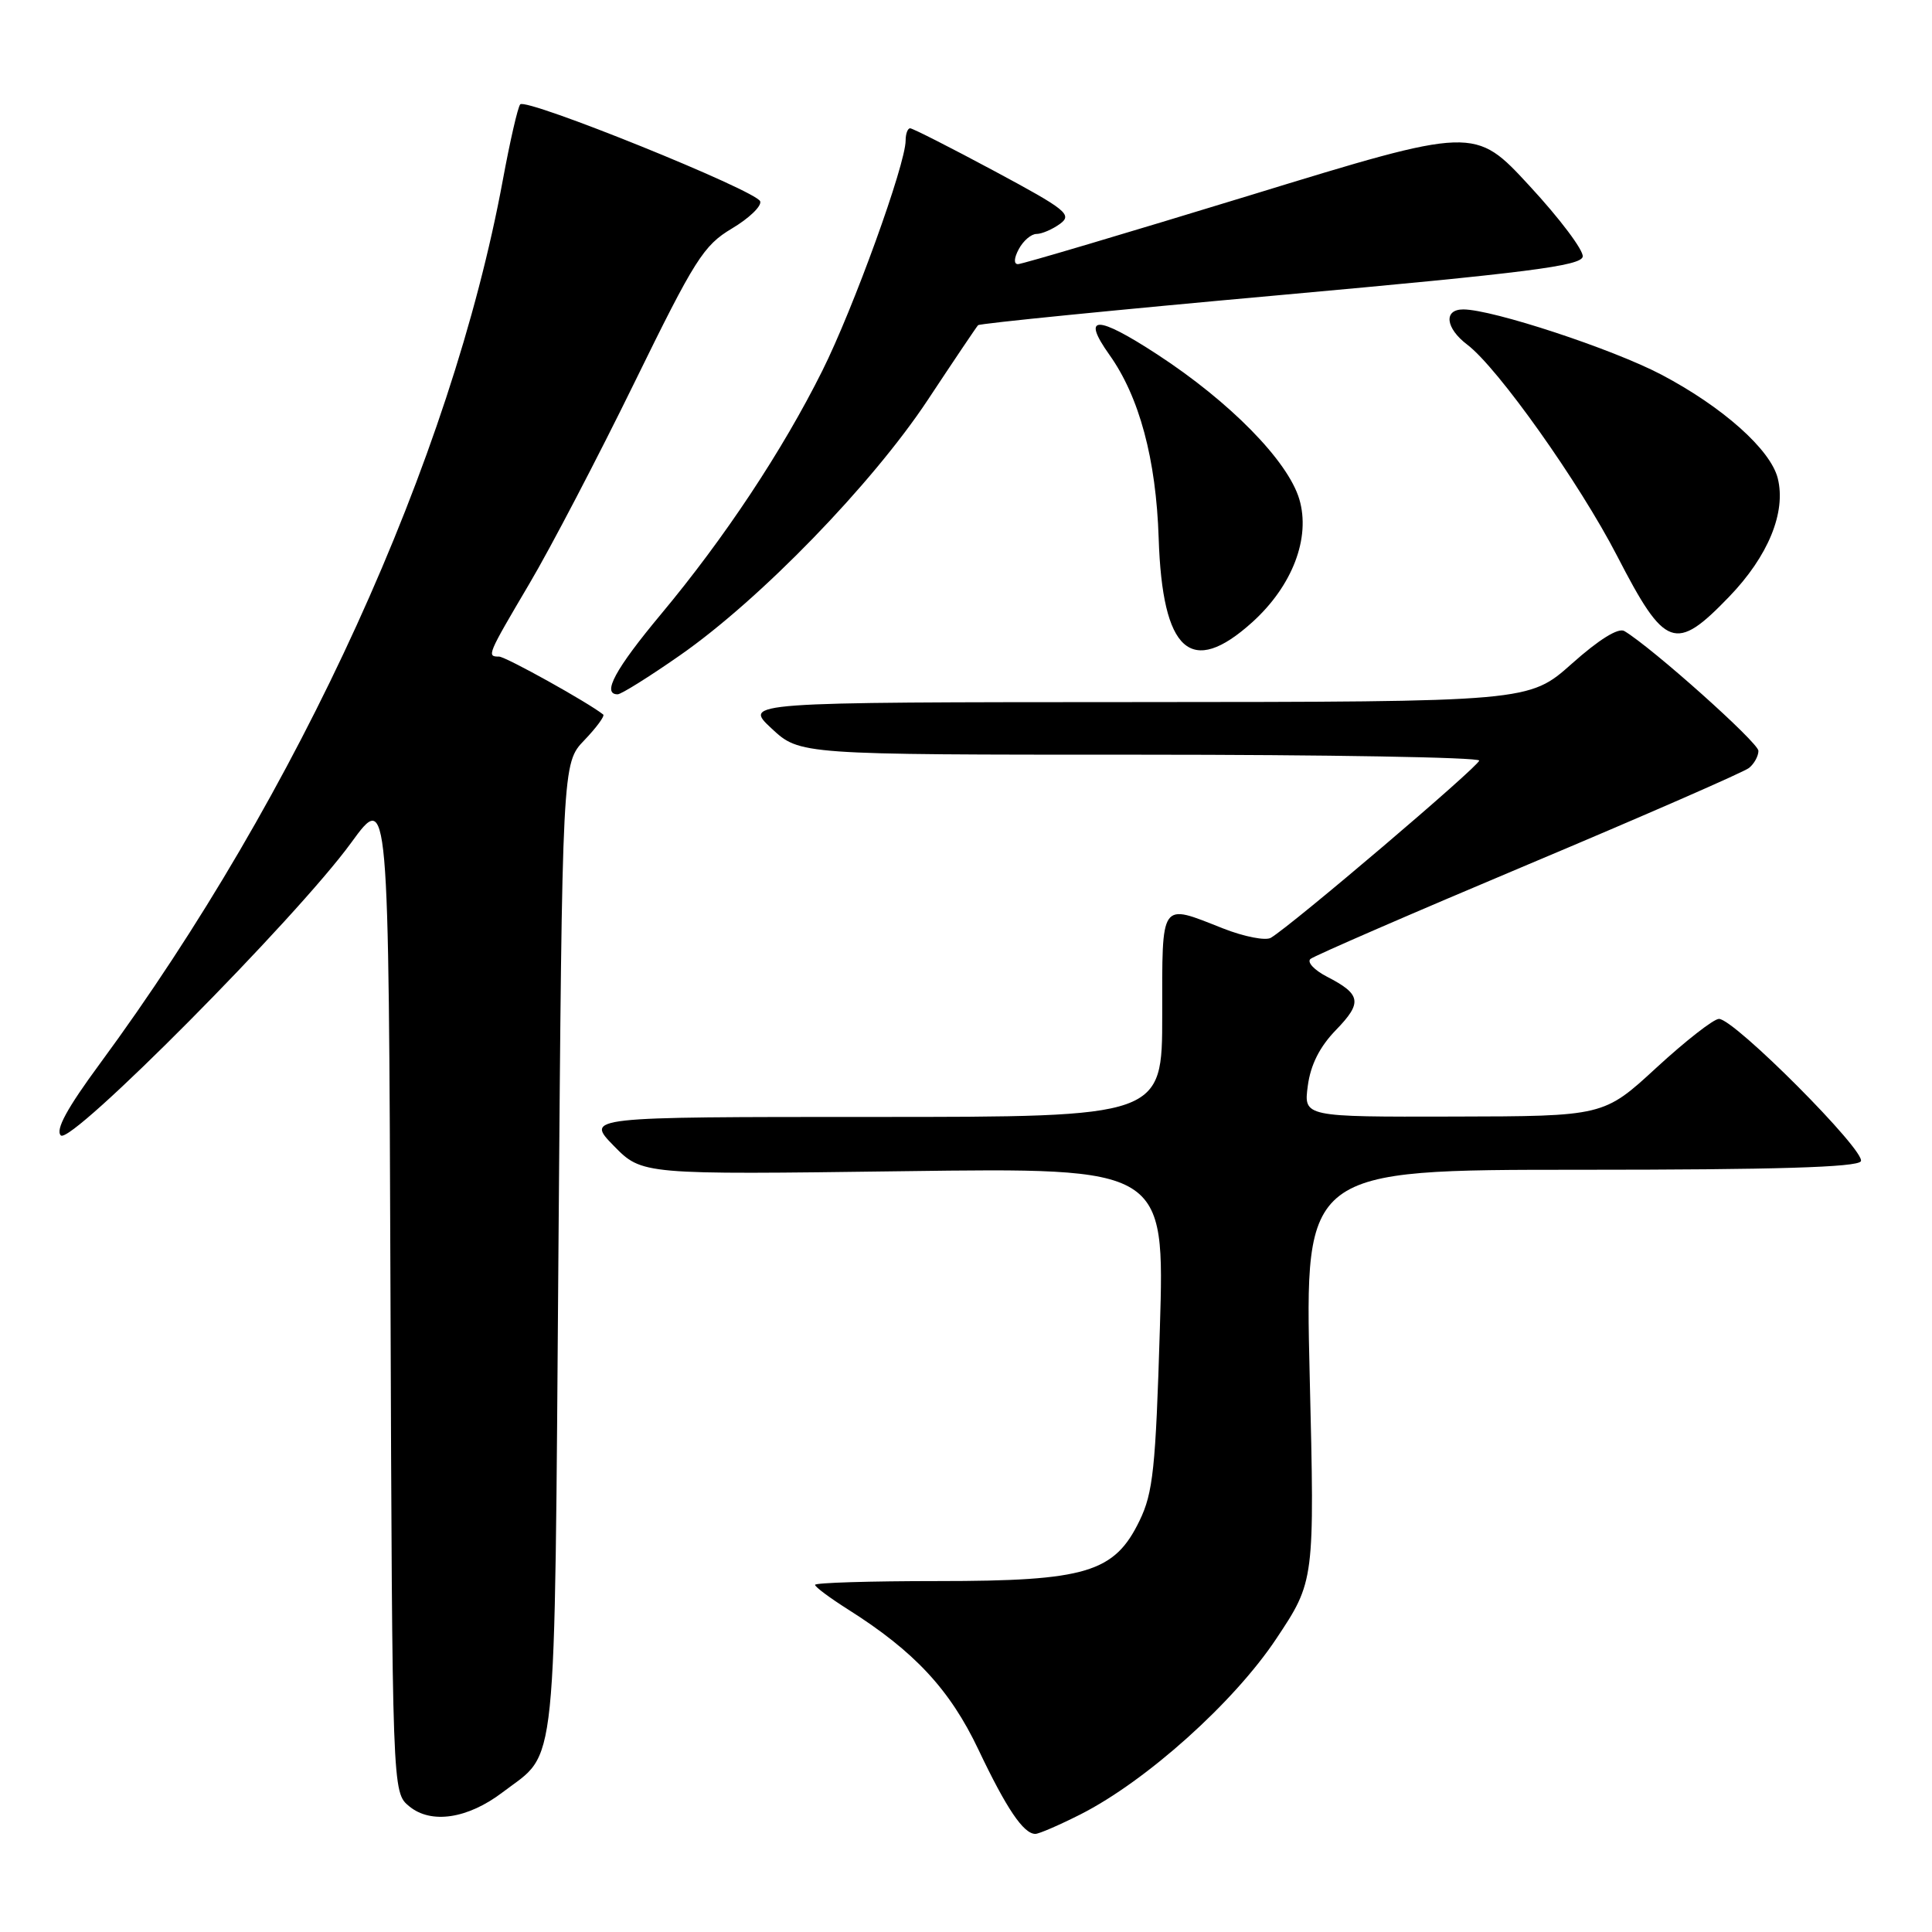 <?xml version="1.0" encoding="UTF-8" standalone="no"?>
<!DOCTYPE svg PUBLIC "-//W3C//DTD SVG 1.1//EN" "http://www.w3.org/Graphics/SVG/1.1/DTD/svg11.dtd" >
<svg xmlns="http://www.w3.org/2000/svg" xmlns:xlink="http://www.w3.org/1999/xlink" version="1.1" viewBox="0 0 256 256">
 <g >
 <path fill="currentColor"
d=" M 143.18 240.41 C 151.89 235.99 163.49 225.59 169.10 217.16 C 174.20 209.50 174.20 209.50 173.54 182.25 C 172.89 155.00 172.89 155.00 209.39 155.00 C 235.27 155.00 246.08 154.67 246.57 153.88 C 247.35 152.62 229.79 134.99 227.77 135.01 C 227.07 135.01 223.35 137.92 219.50 141.46 C 212.50 147.91 212.50 147.91 192.62 147.95 C 172.74 148.00 172.74 148.00 173.29 143.88 C 173.66 141.09 174.87 138.69 177.03 136.47 C 180.55 132.84 180.36 131.75 175.82 129.41 C 174.14 128.54 173.16 127.49 173.64 127.07 C 174.11 126.66 187.10 121.02 202.50 114.54 C 217.90 108.06 231.06 102.31 231.75 101.76 C 232.44 101.21 233.00 100.18 233.00 99.49 C 233.00 98.40 218.94 85.84 215.24 83.62 C 214.44 83.14 211.88 84.73 208.29 87.93 C 202.60 93.00 202.60 93.00 150.55 93.03 C 98.50 93.05 98.50 93.05 102.24 96.53 C 105.97 100.00 105.97 100.00 150.99 100.00 C 175.74 100.00 196.00 100.35 196.00 100.78 C 196.00 101.50 171.27 122.54 168.40 124.26 C 167.71 124.68 164.84 124.12 162.03 123.01 C 153.66 119.71 154.00 119.22 154.00 134.50 C 154.00 148.00 154.00 148.00 115.80 148.00 C 77.59 148.00 77.59 148.00 81.33 151.83 C 85.07 155.65 85.07 155.65 119.70 155.19 C 154.33 154.73 154.33 154.73 153.69 176.00 C 153.13 194.56 152.79 197.80 151.00 201.49 C 147.67 208.38 143.92 209.50 124.28 209.50 C 115.32 209.50 108.00 209.72 108.00 210.00 C 108.00 210.28 109.97 211.74 112.37 213.26 C 121.16 218.81 125.87 223.87 129.65 231.84 C 133.36 239.65 135.62 243.00 137.19 243.00 C 137.67 243.00 140.37 241.83 143.18 240.41 Z  M 66.61 237.48 C 73.94 231.89 73.44 236.72 74.00 165.36 C 74.50 101.13 74.50 101.13 77.43 98.08 C 79.04 96.40 80.16 94.87 79.93 94.68 C 77.96 93.10 67.00 87.00 66.12 87.00 C 64.48 87.00 64.55 86.83 70.13 77.37 C 72.96 72.59 79.22 60.60 84.06 50.71 C 92.06 34.36 93.22 32.52 96.98 30.28 C 99.25 28.93 100.94 27.31 100.73 26.68 C 100.25 25.26 69.71 12.92 68.93 13.83 C 68.61 14.20 67.58 18.70 66.63 23.84 C 59.79 60.87 39.63 105.09 13.23 140.95 C 8.87 146.87 7.32 149.72 8.06 150.45 C 9.39 151.77 39.27 121.65 46.53 111.67 C 51.50 104.84 51.50 104.84 51.74 171.17 C 51.98 237.50 51.98 237.50 54.22 239.34 C 57.12 241.74 61.99 241.00 66.61 237.48 Z  M 90.09 86.84 C 100.72 79.44 115.55 64.15 122.93 53.00 C 126.39 47.77 129.39 43.31 129.60 43.09 C 129.82 42.86 147.88 41.06 169.74 39.09 C 202.41 36.14 209.52 35.23 209.72 34.00 C 209.84 33.17 206.68 28.96 202.67 24.63 C 195.40 16.75 195.40 16.75 165.63 25.88 C 149.26 30.89 135.43 35.00 134.89 35.00 C 134.31 35.00 134.35 34.21 135.00 33.00 C 135.59 31.90 136.64 31.00 137.34 31.00 C 138.04 31.00 139.44 30.40 140.46 29.66 C 142.12 28.44 141.31 27.79 131.75 22.66 C 125.95 19.55 120.93 17.00 120.60 17.00 C 120.27 17.00 120.00 17.73 120.00 18.62 C 120.00 21.76 113.08 40.89 108.95 49.15 C 103.67 59.73 96.00 71.30 87.58 81.39 C 81.52 88.66 79.71 92.00 81.84 92.00 C 82.31 92.00 86.02 89.68 90.09 86.84 Z  M 165.94 82.44 C 171.26 77.63 173.69 71.25 172.16 66.13 C 170.64 61.06 162.98 53.25 153.37 46.98 C 145.30 41.71 143.24 41.72 147.00 47.01 C 150.97 52.58 153.19 60.85 153.53 71.31 C 154.02 86.39 157.80 89.79 165.94 82.44 Z  M 229.12 79.07 C 234.30 73.70 236.69 67.87 235.56 63.37 C 234.60 59.56 228.25 53.91 220.14 49.64 C 213.65 46.23 197.75 41.00 193.89 41.00 C 191.25 41.00 191.53 43.48 194.42 45.67 C 198.47 48.73 209.27 63.96 214.28 73.67 C 220.63 85.98 221.99 86.47 229.12 79.07 Z "/>
</g>
</svg>